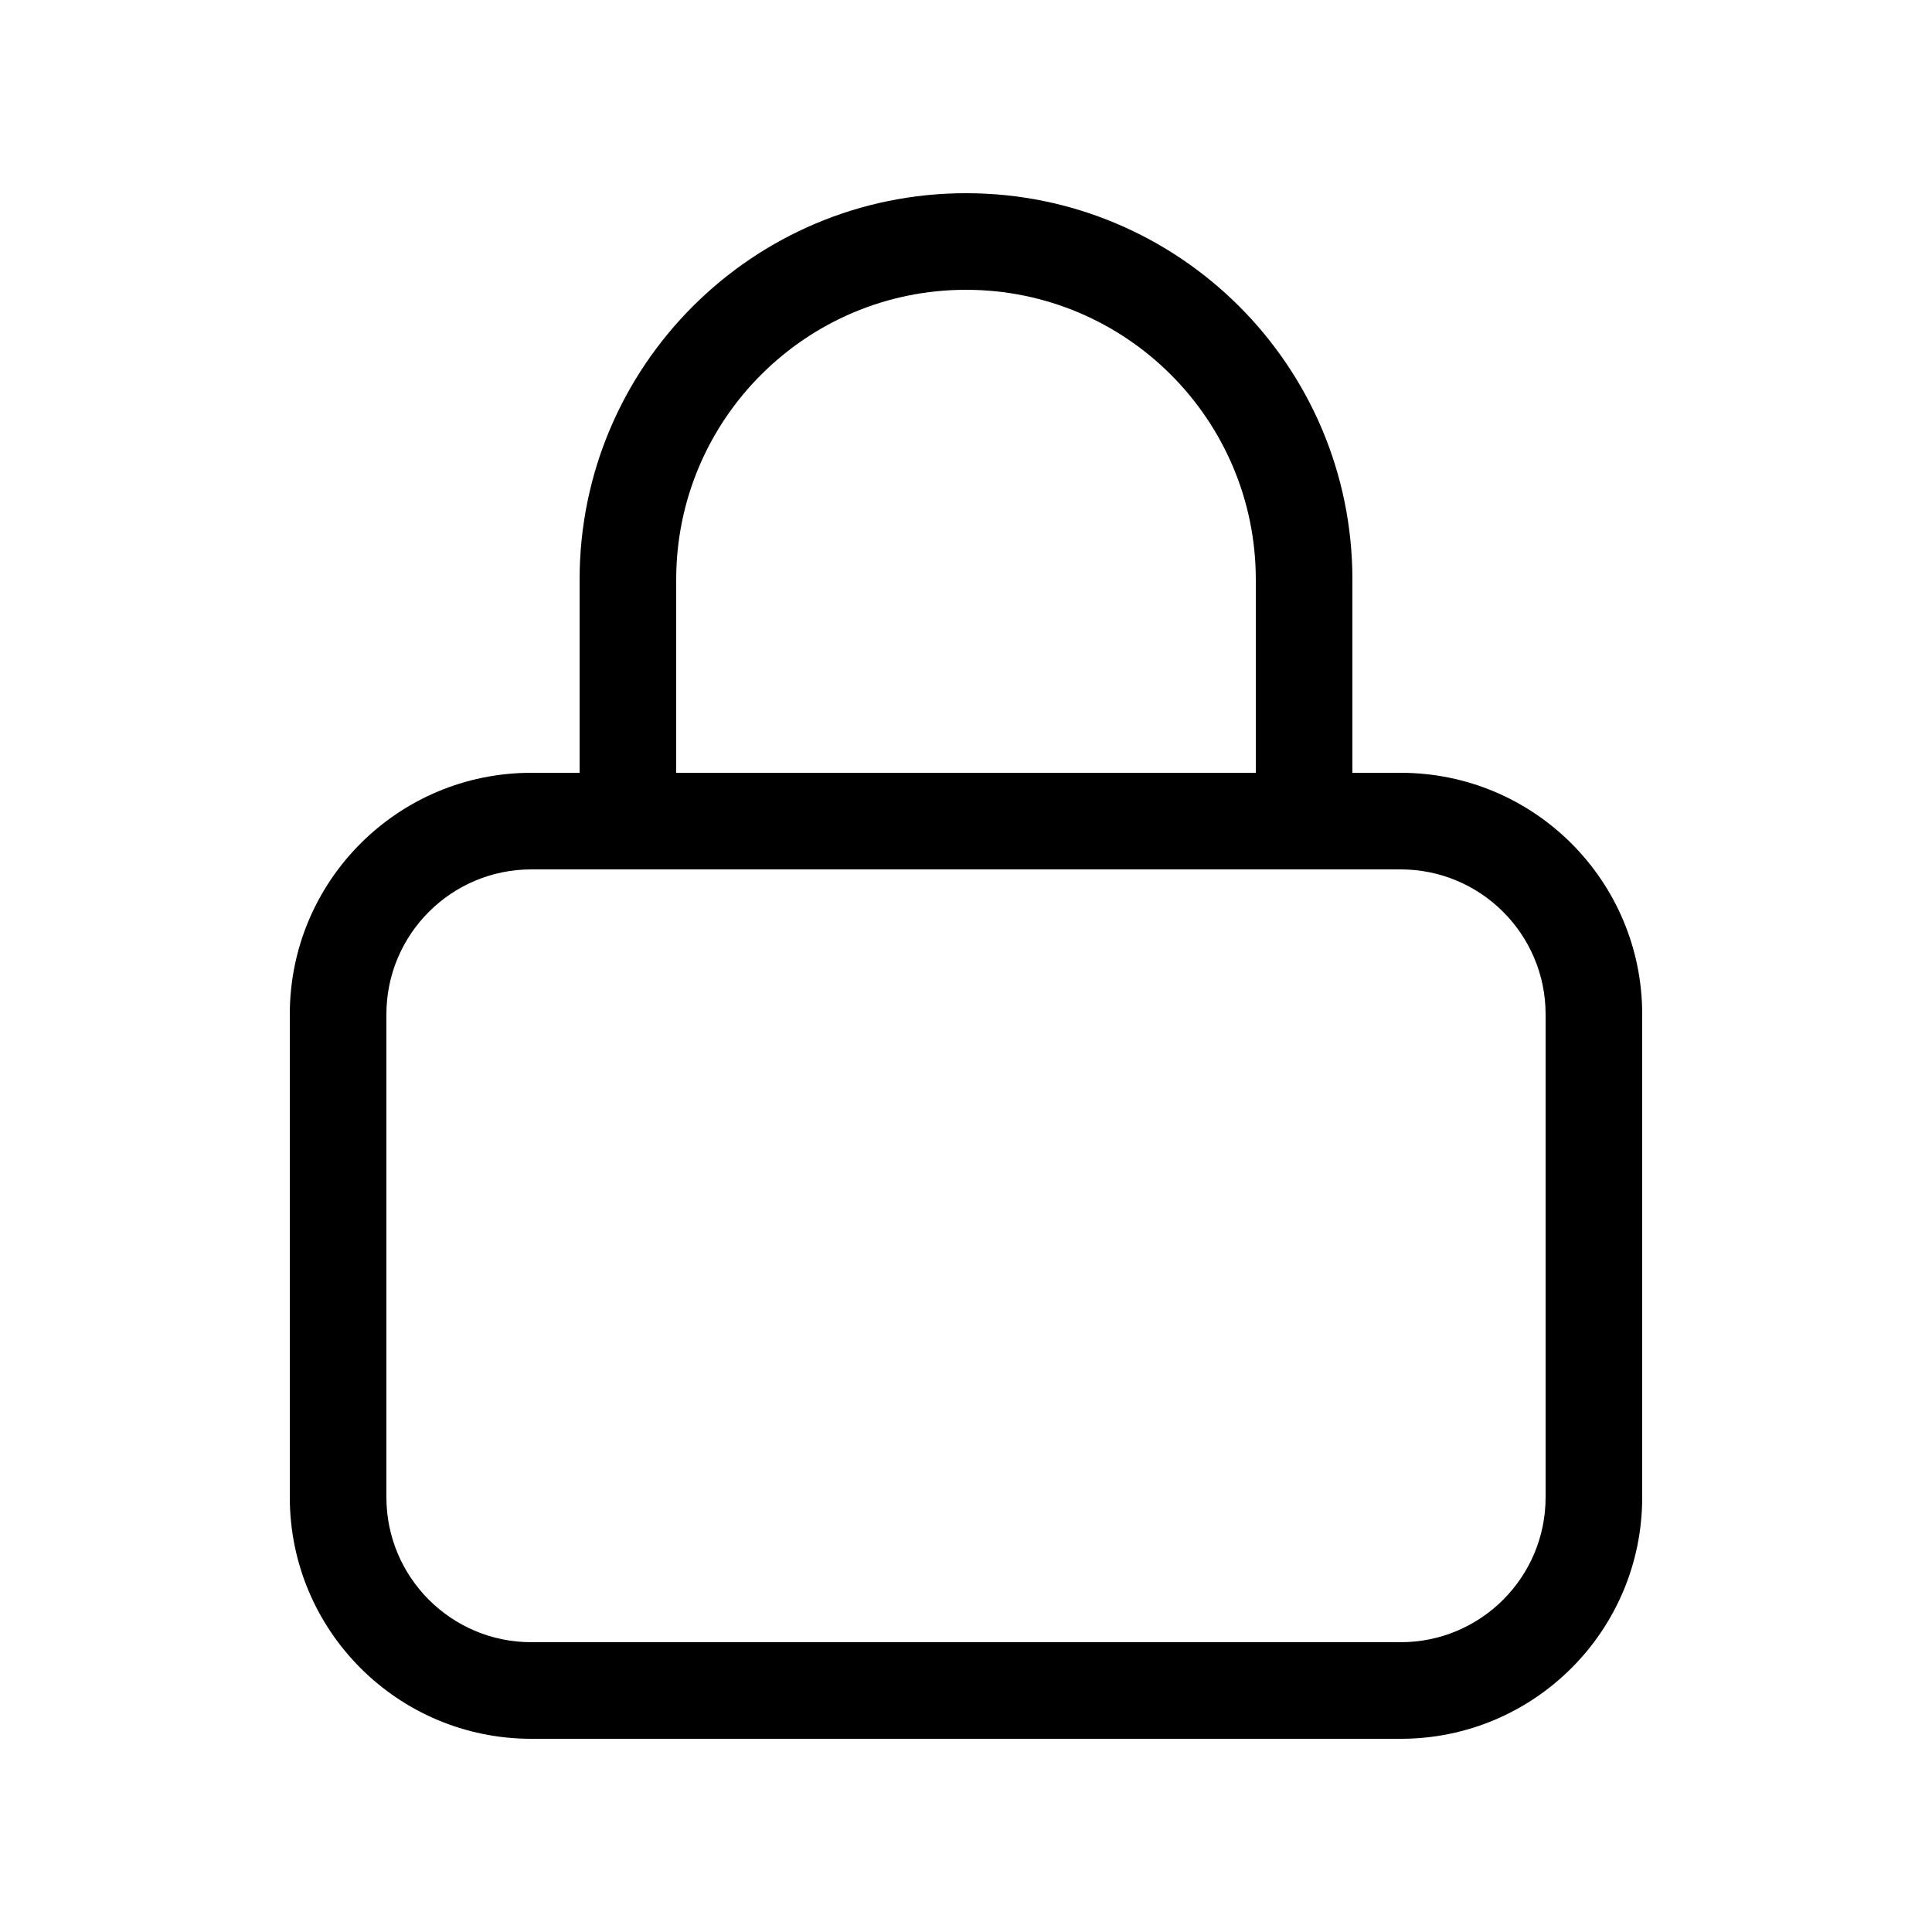 <svg viewBox="0 0 20 20" xmlns="http://www.w3.org/2000/svg" fill="currentColor">
<path d="M7 6V8H13V6C13 4.344 11.656 3 10 3C8.344 3 7 4.344 7 6ZM6 8V6C6 3.791 7.791 2 10 2C12.209 2 14 3.791 14 6V8H14.5C15.881 8 17 9.119 17 10.5V15.5C17 16.881 15.881 18 14.5 18H5.5C4.119 18 3 16.881 3 15.5V10.5C3 9.119 4.119 8 5.5 8H6ZM4 10.5V15.5C4 16.328 4.672 17 5.5 17H14.5C15.328 17 16 16.328 16 15.5V10.5C16 9.672 15.328 9 14.5 9H5.5C4.672 9 4 9.672 4 10.5Z"></path>
</svg>